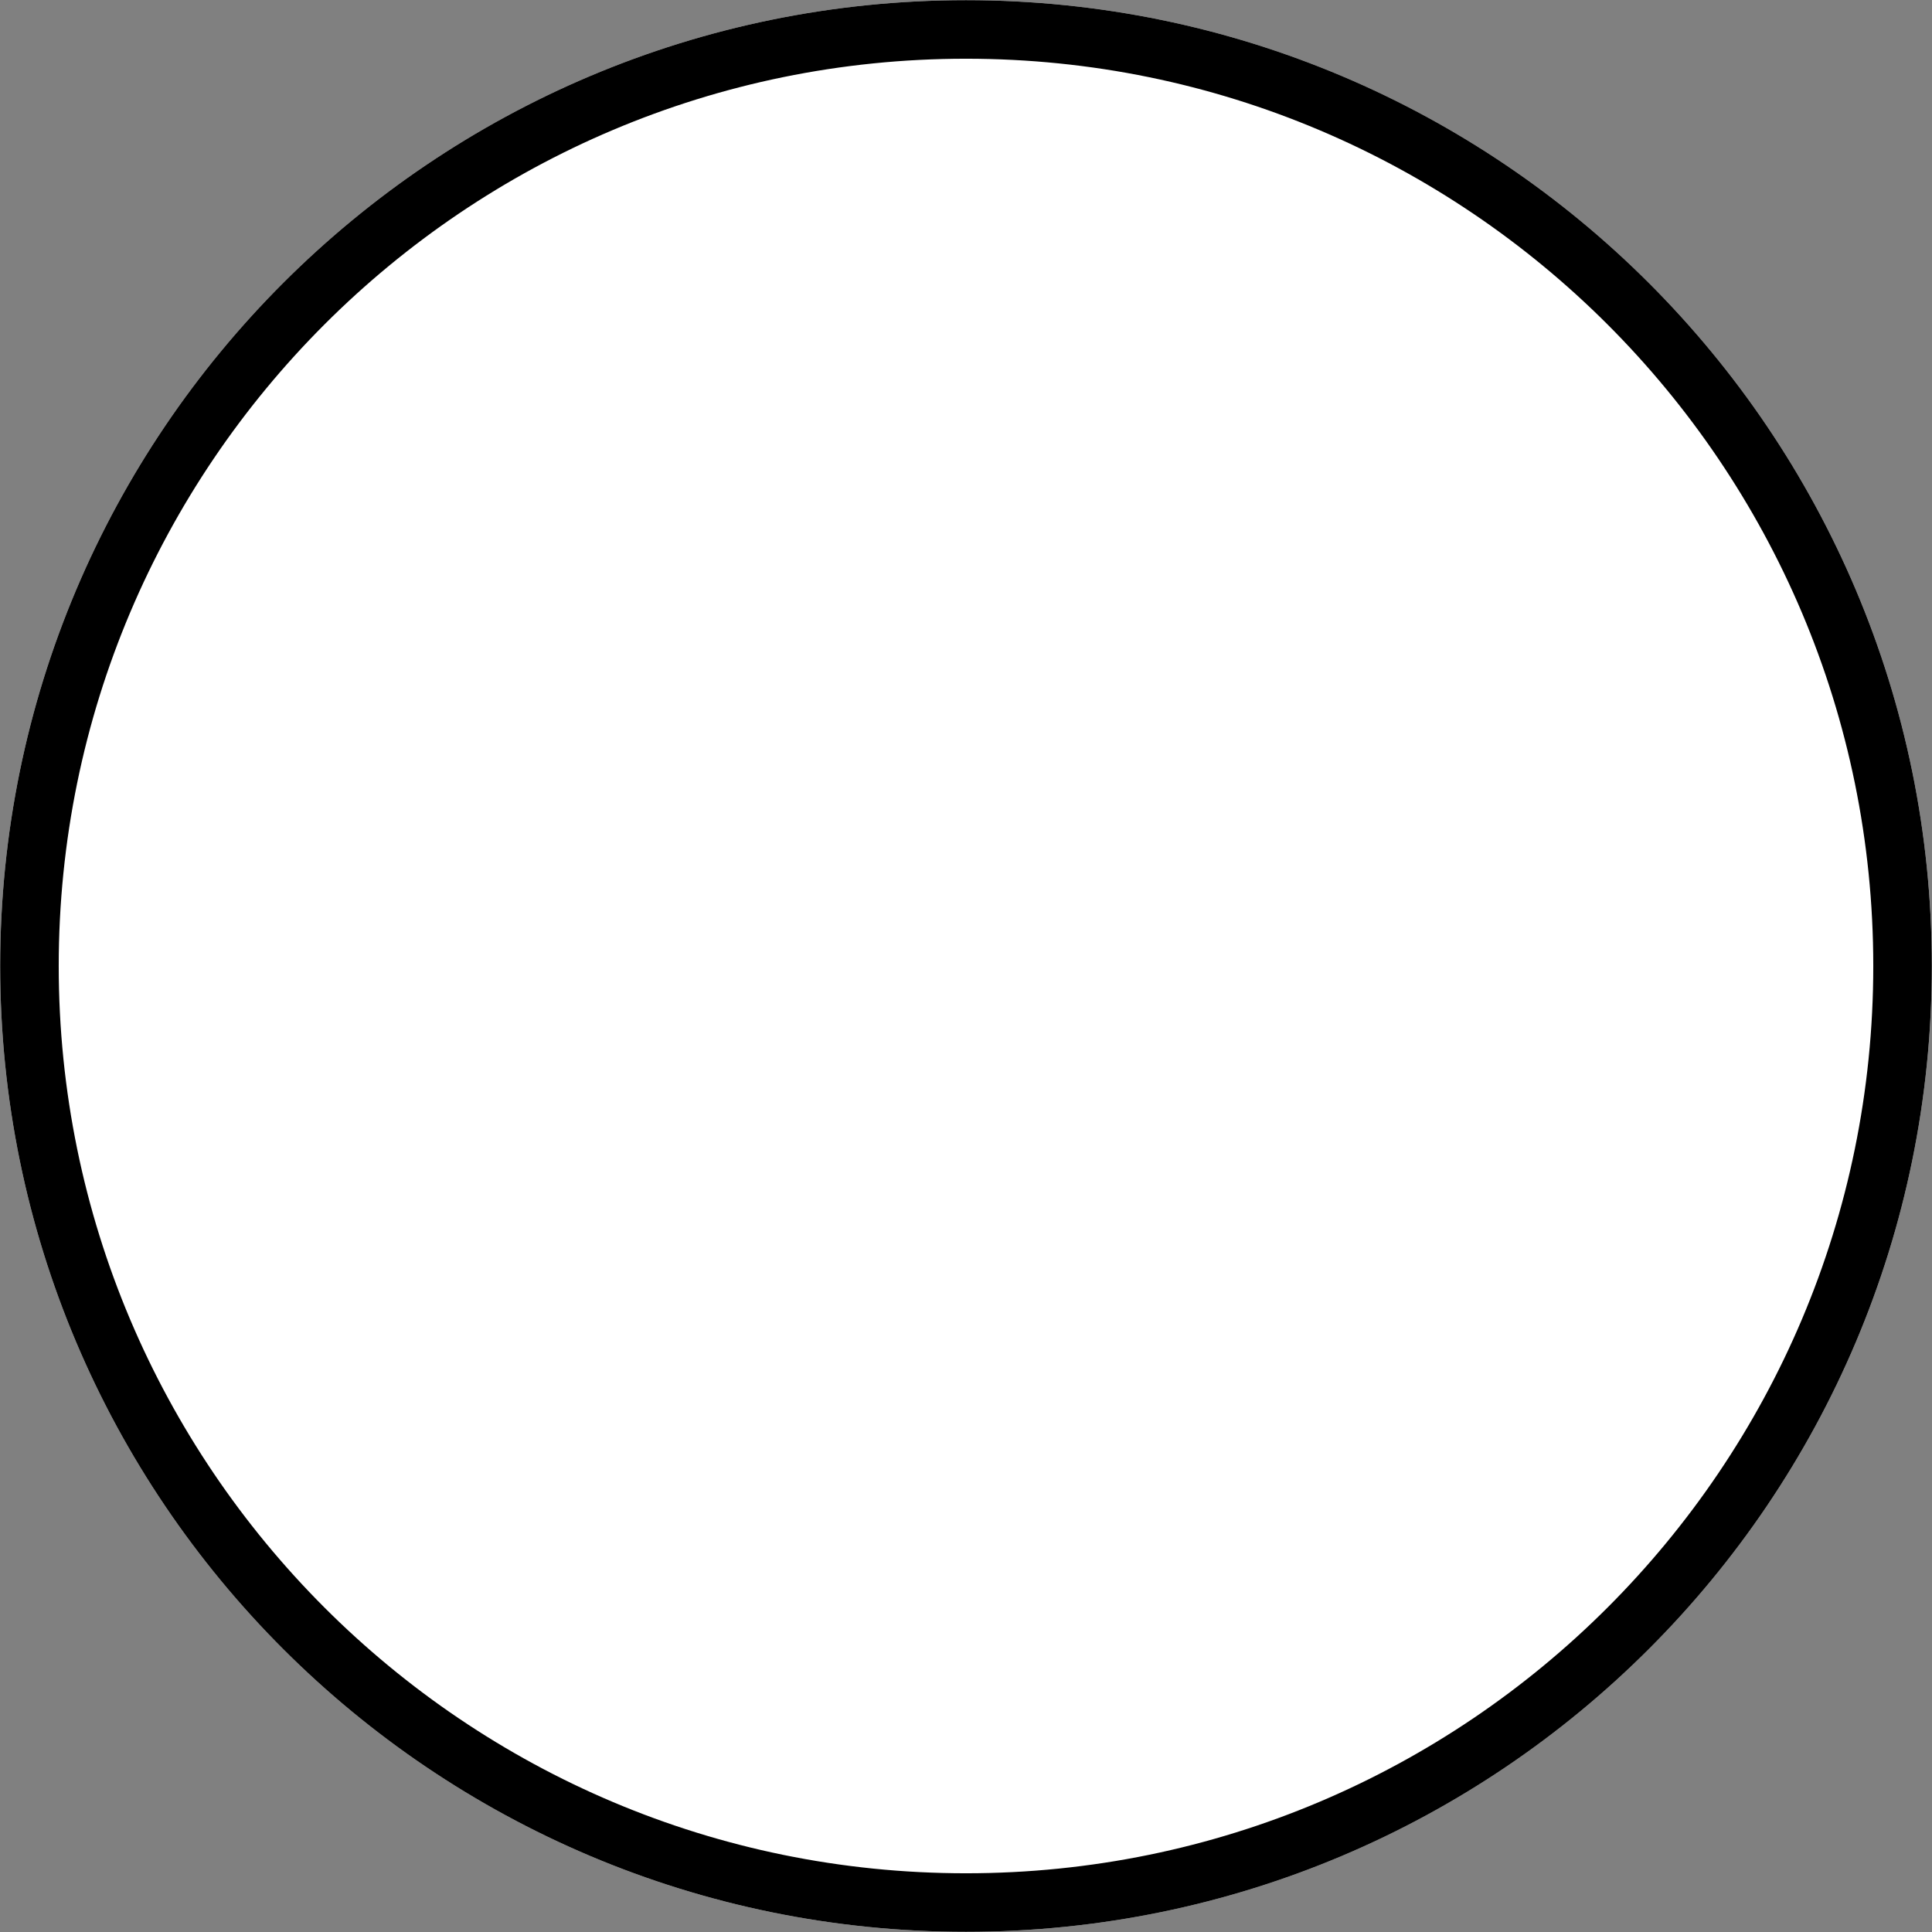 <svg width="66" height="66" viewBox="0 0 66 66" fill="none" xmlns="http://www.w3.org/2000/svg">
<rect x="0" y="0" width="66" height="66" fill="#808080" stroke="none"/>
<path d="M64.994 33C64.994 50.67 50.67 64.994 33 64.994C15.33 64.994 1.006 50.67 1.006 33C1.006 15.33 15.33 1.006 33 1.006C50.67 1.006 64.994 15.33 64.994 33Z" fill="white"/>
<path d="M64.994 33C64.994 50.67 50.67 64.994 33 64.994C15.33 64.994 1.006 50.67 1.006 33C1.006 15.33 15.33 1.006 33 1.006C50.67 1.006 64.994 15.33 64.994 33Z" stroke="white" stroke-width="2"/>
<path d="M64.994 33C64.994 50.67 50.67 64.994 33 64.994C15.33 64.994 1.006 50.67 1.006 33C1.006 15.33 15.33 1.006 33 1.006C50.67 1.006 64.994 15.33 64.994 33Z" stroke="black" stroke-width="2"/>
</svg>
